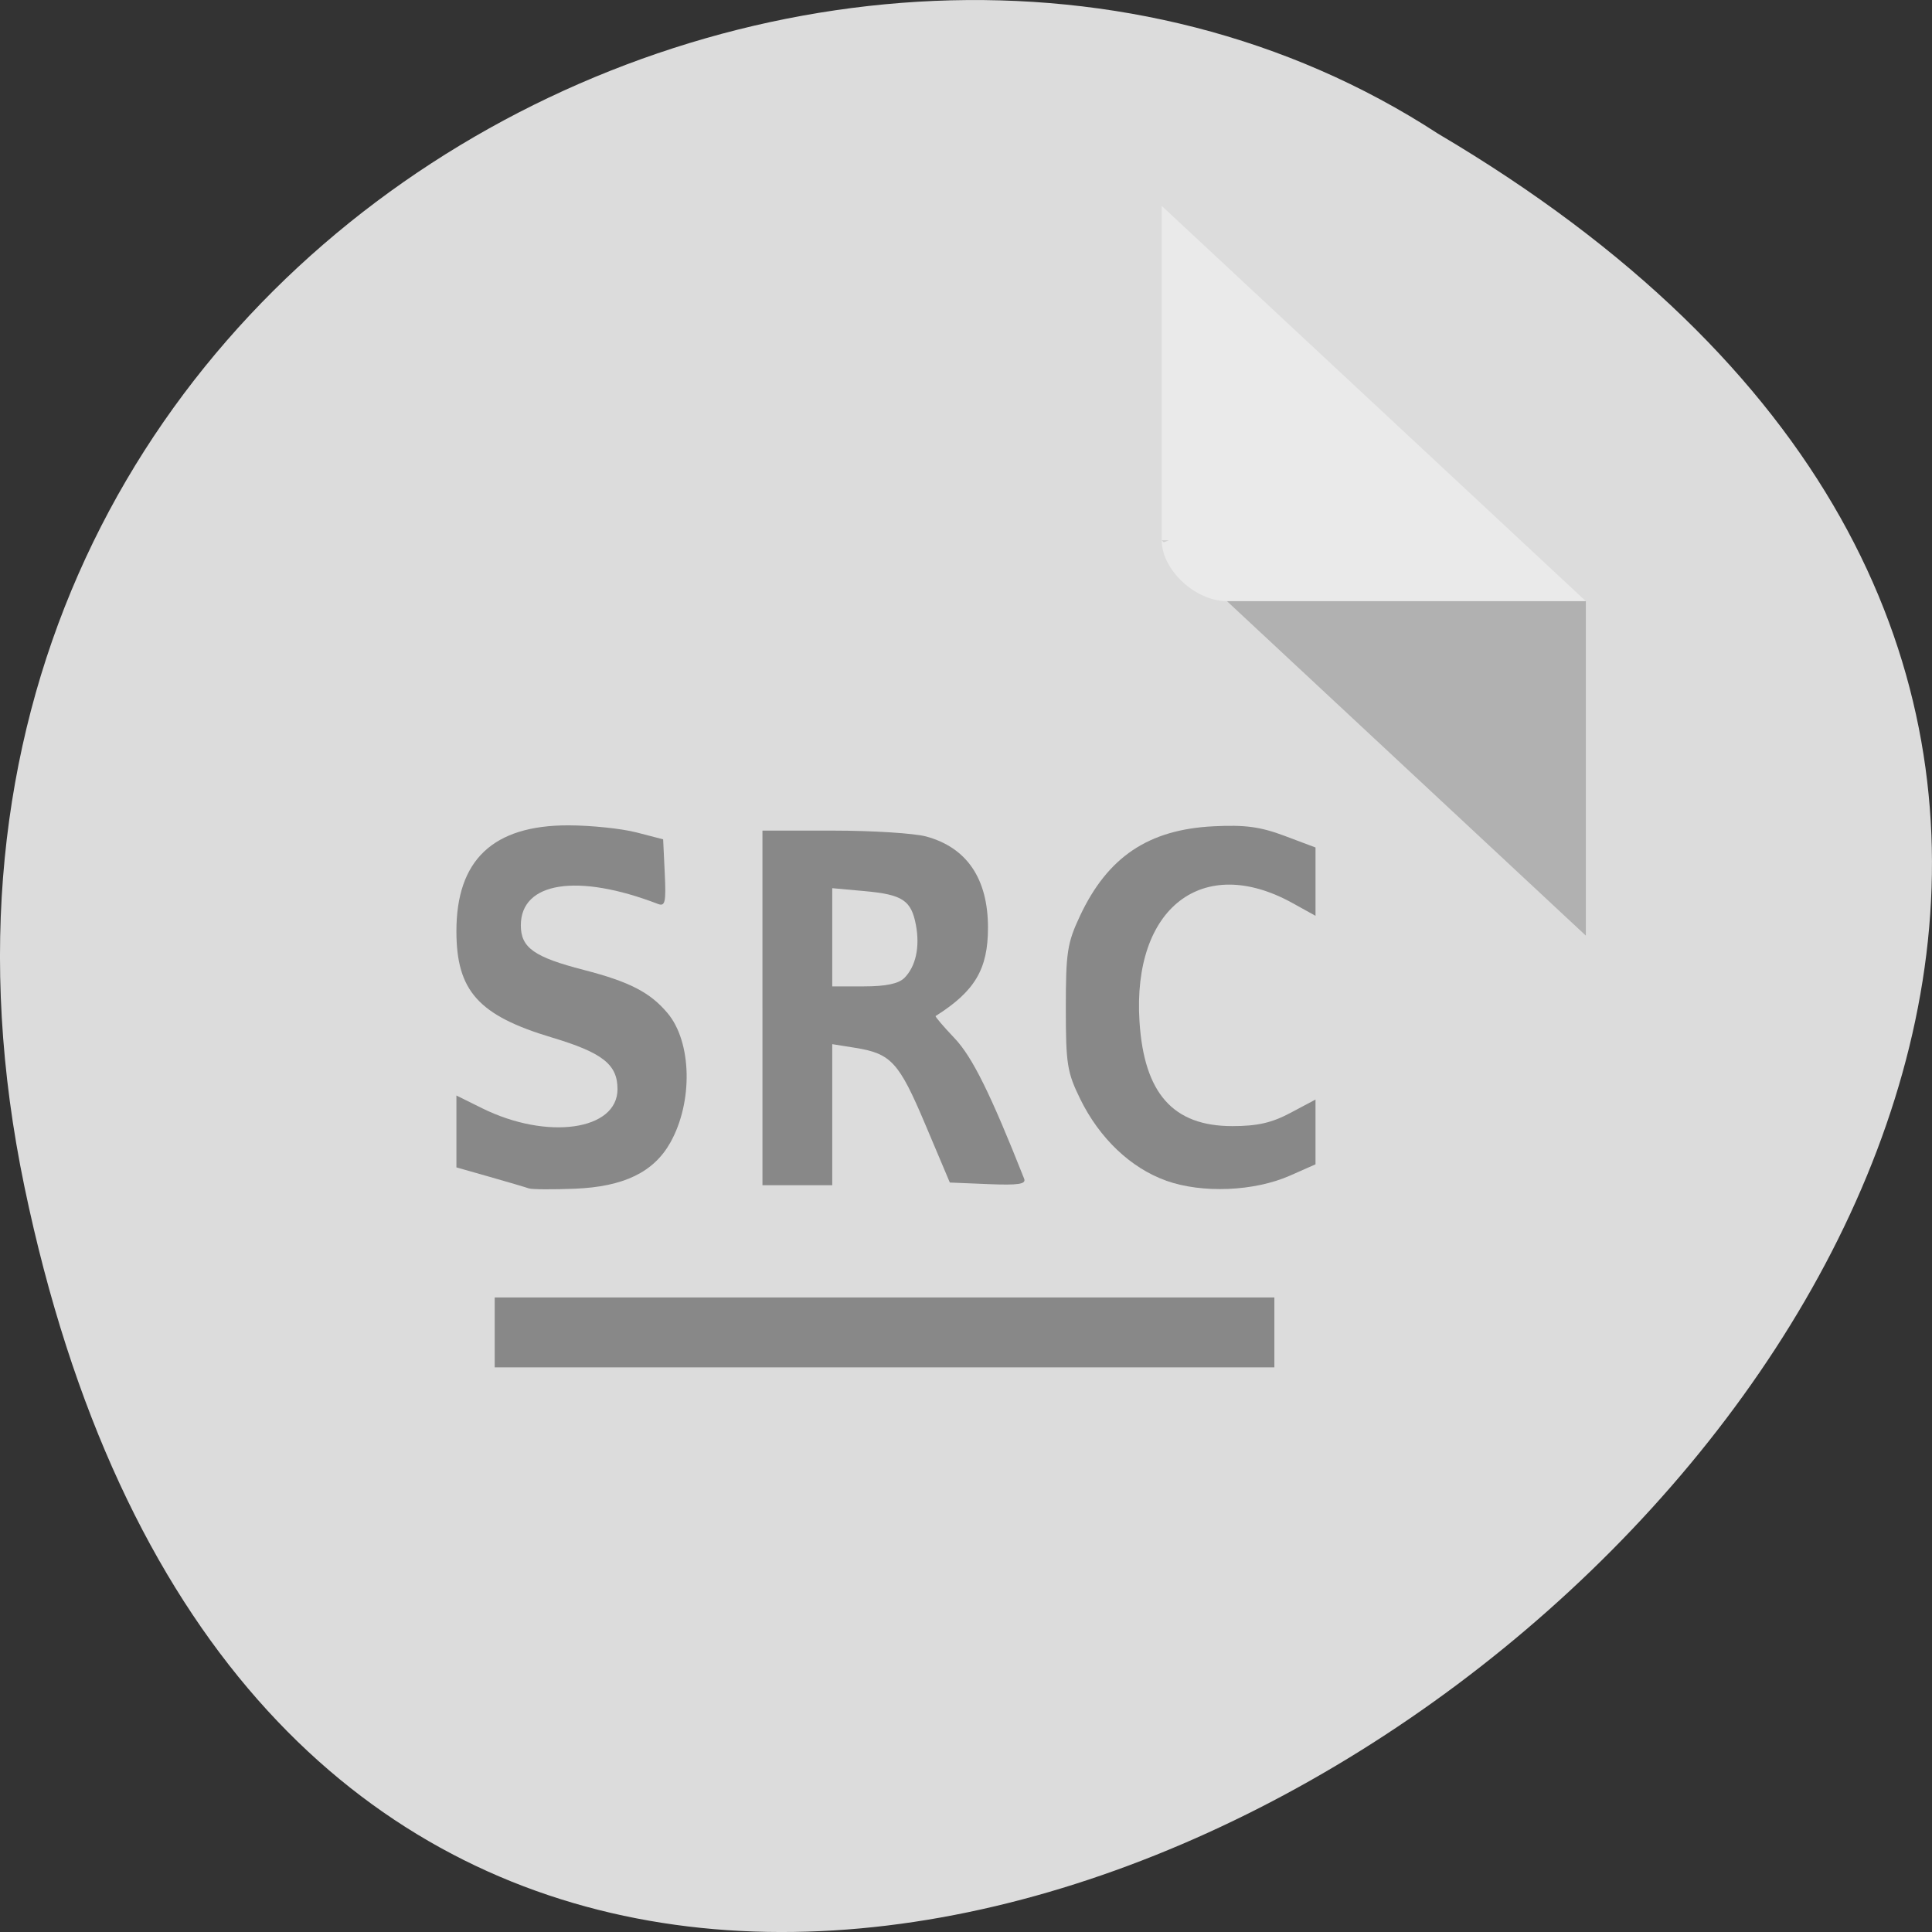 <svg xmlns="http://www.w3.org/2000/svg" viewBox="0 0 256 256"><rect x="0" y="0" width="256" height="256" fill="#333333" stroke="none"/><g transform="translate(0 -796.36)"><path d="m 3.25 953.66 c 49.981 239.91 393.86 -17.642 187.29 -139.59 -80.25 -52.27 -213 16.2 -187.29 139.59 z" fill="#dcdcdc" color="#000"/><g transform="matrix(4.323 0 0 4.029 28.565 819.61)"><path d="M 29,12 29.062,12.062 29.219,12 29,12 Z m 2,2 11,11 0,-11 -11,0 z" fill-opacity="0.196"/><path d="m 29 1 l 13 13 h -11 c -0.971 0 -2 -1.029 -2 -2 v -11" fill-opacity="0.392" fill="#fff"/><g fill="#888" transform="matrix(0.231 0 0 0.248 -6.608 -5.771)"><path d="m 154.73 156.57 c -4.685 -1.672 -8.827 -5.603 -11.38 -10.799 -1.753 -3.568 -1.925 -4.652 -1.925 -12.11 0 -7.352 0.192 -8.603 1.867 -12.174 3.678 -7.843 9.09 -11.48 17.727 -11.91 4.205 -0.209 6.217 0.062 9.441 1.273 l 4.097 1.539 v 4.53 v 4.53 l -3.03 -1.677 c -11.942 -6.615 -21.295 0.614 -20.326 15.711 0.611 9.524 4.459 13.854 12.31 13.854 3.333 0 5.235 -0.433 7.732 -1.761 l 3.312 -1.761 v 4.295 v 4.295 l -3.373 1.492 c -4.754 2.103 -11.661 2.387 -16.454 0.677 z"/><path d="m 70.18 157.6 c -0.392 -0.142 -2.716 -0.828 -5.166 -1.524 l -4.453 -1.266 v -4.766 v -4.766 l 3.421 1.693 c 8.618 4.265 17.955 2.945 17.955 -2.537 0 -3.279 -1.977 -4.833 -8.723 -6.853 -9.722 -2.912 -12.652 -6.179 -12.652 -14.1 0 -9.459 4.879 -14.05 14.896 -14.03 2.975 0.008 7.01 0.428 8.972 0.934 l 3.563 0.921 l 0.214 4.499 c 0.184 3.869 0.056 4.439 -0.917 4.065 -10.669 -4.094 -18.18 -2.92 -18.18 2.842 0 2.969 1.757 4.214 8.345 5.912 6.07 1.564 8.805 2.975 11.121 5.728 3.229 3.837 3.4 11.782 0.37 17.17 -2.212 3.936 -6.193 5.857 -12.676 6.118 -2.958 0.119 -5.699 0.1 -6.091 -0.042 z"/><path d="m 101.17 133.66 v -23.513 l 9.441 0.004 c 5.192 0.002 10.723 0.354 12.291 0.781 5.394 1.47 8.194 5.601 8.194 12.09 0 5.502 -1.732 8.423 -6.948 11.717 -0.099 0.062 1.035 1.39 2.52 2.951 2.342 2.462 4.76 7.343 9.228 18.627 0.283 0.716 -0.785 0.876 -4.749 0.713 l -5.114 -0.211 l -3.254 -7.699 c -3.498 -8.275 -4.533 -9.405 -9.317 -10.168 l -3.03 -0.483 v 9.354 v 9.354 h -4.631 h -4.631 v -23.513 z m 18.829 -3.969 c 1.516 -1.516 2.082 -4.099 1.537 -7.01 -0.616 -3.285 -1.771 -4.05 -6.802 -4.506 l -4.302 -0.39 v 6.511 v 6.511 h 4.224 c 2.888 0 4.578 -0.354 5.343 -1.119 z"/></g></g><path fill="#888" stroke-width="1" d="M 65.55,968.28 H168.86 V977.543 H65.55 z"/></g></svg>